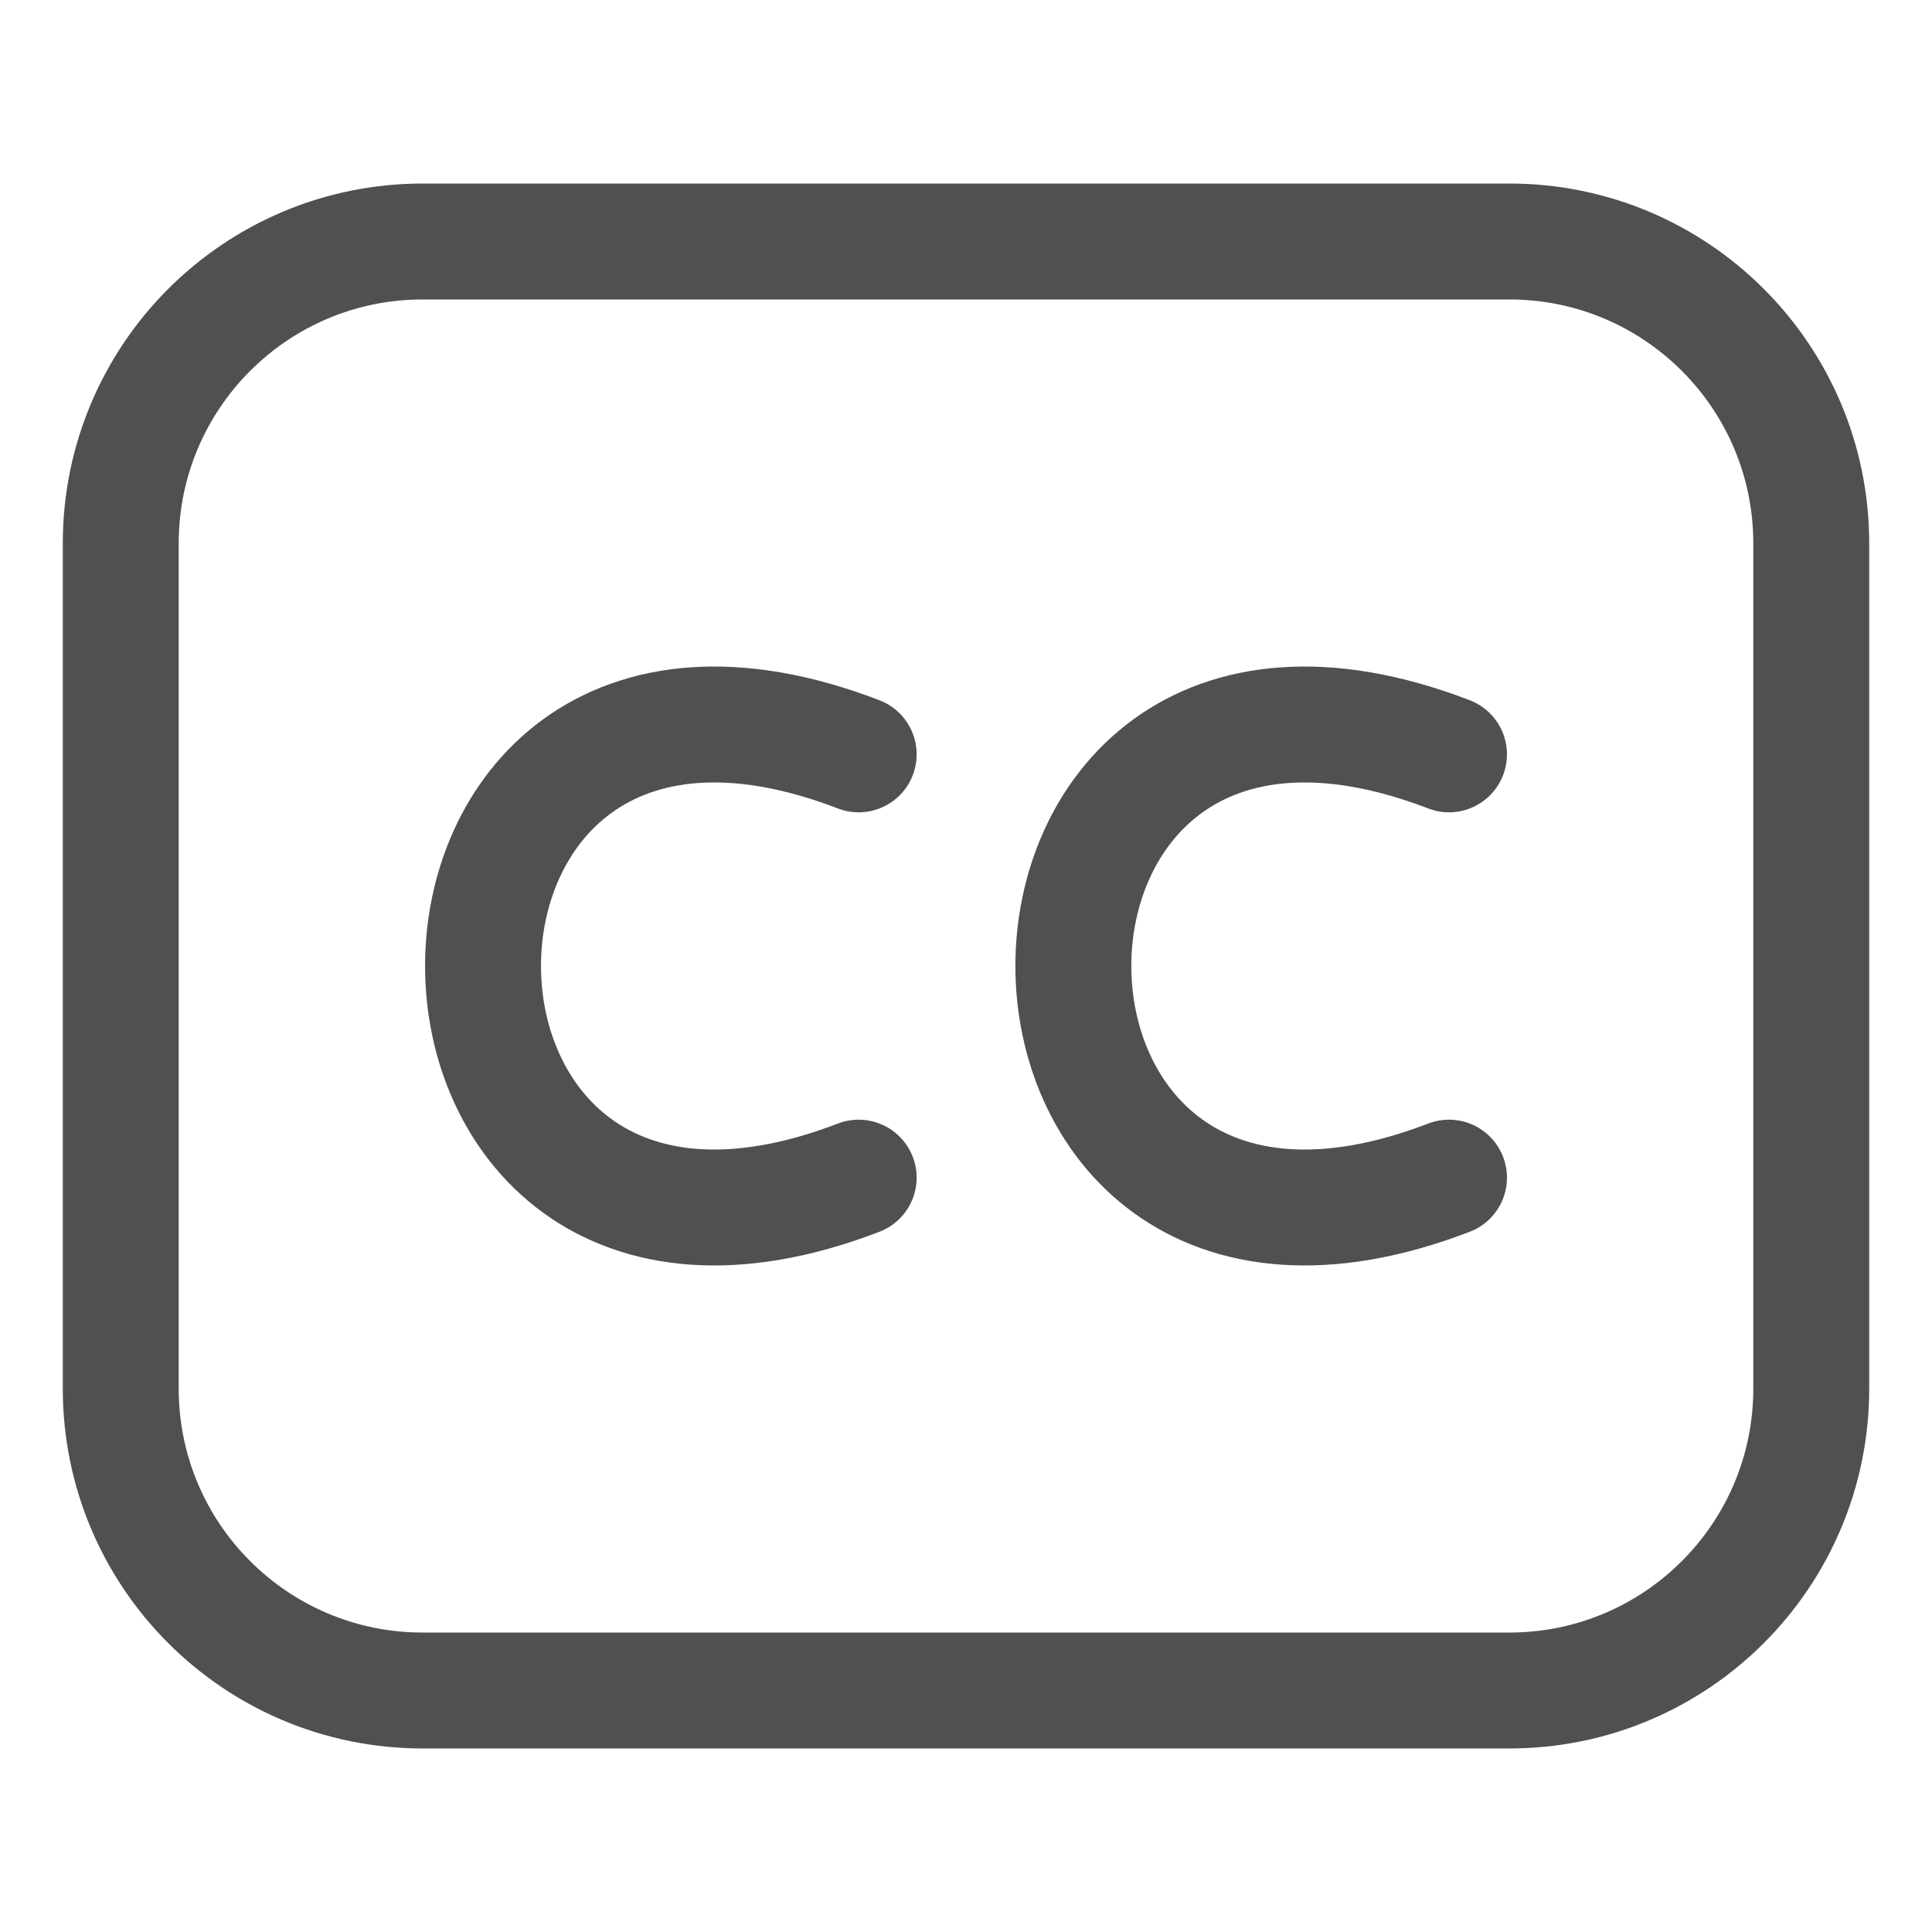 <svg width="20" height="20" viewBox="0 0 20 20" fill="none" xmlns="http://www.w3.org/2000/svg">
<path d="M8.889 7.809C3.704 5.817 3.704 14.183 8.889 12.191M15 7.809C9.815 5.817 9.815 14.183 15 12.191M4.375 2.5H15.625C17.351 2.5 18.75 3.899 18.75 5.625V14.375C18.75 16.101 17.351 17.5 15.625 17.5H4.375C2.649 17.5 1.25 16.101 1.25 14.375V5.625C1.25 3.899 2.649 2.5 4.375 2.5Z" stroke="#505050" stroke-width="1.2" stroke-linecap="round" stroke-linejoin="round"/>
</svg>
